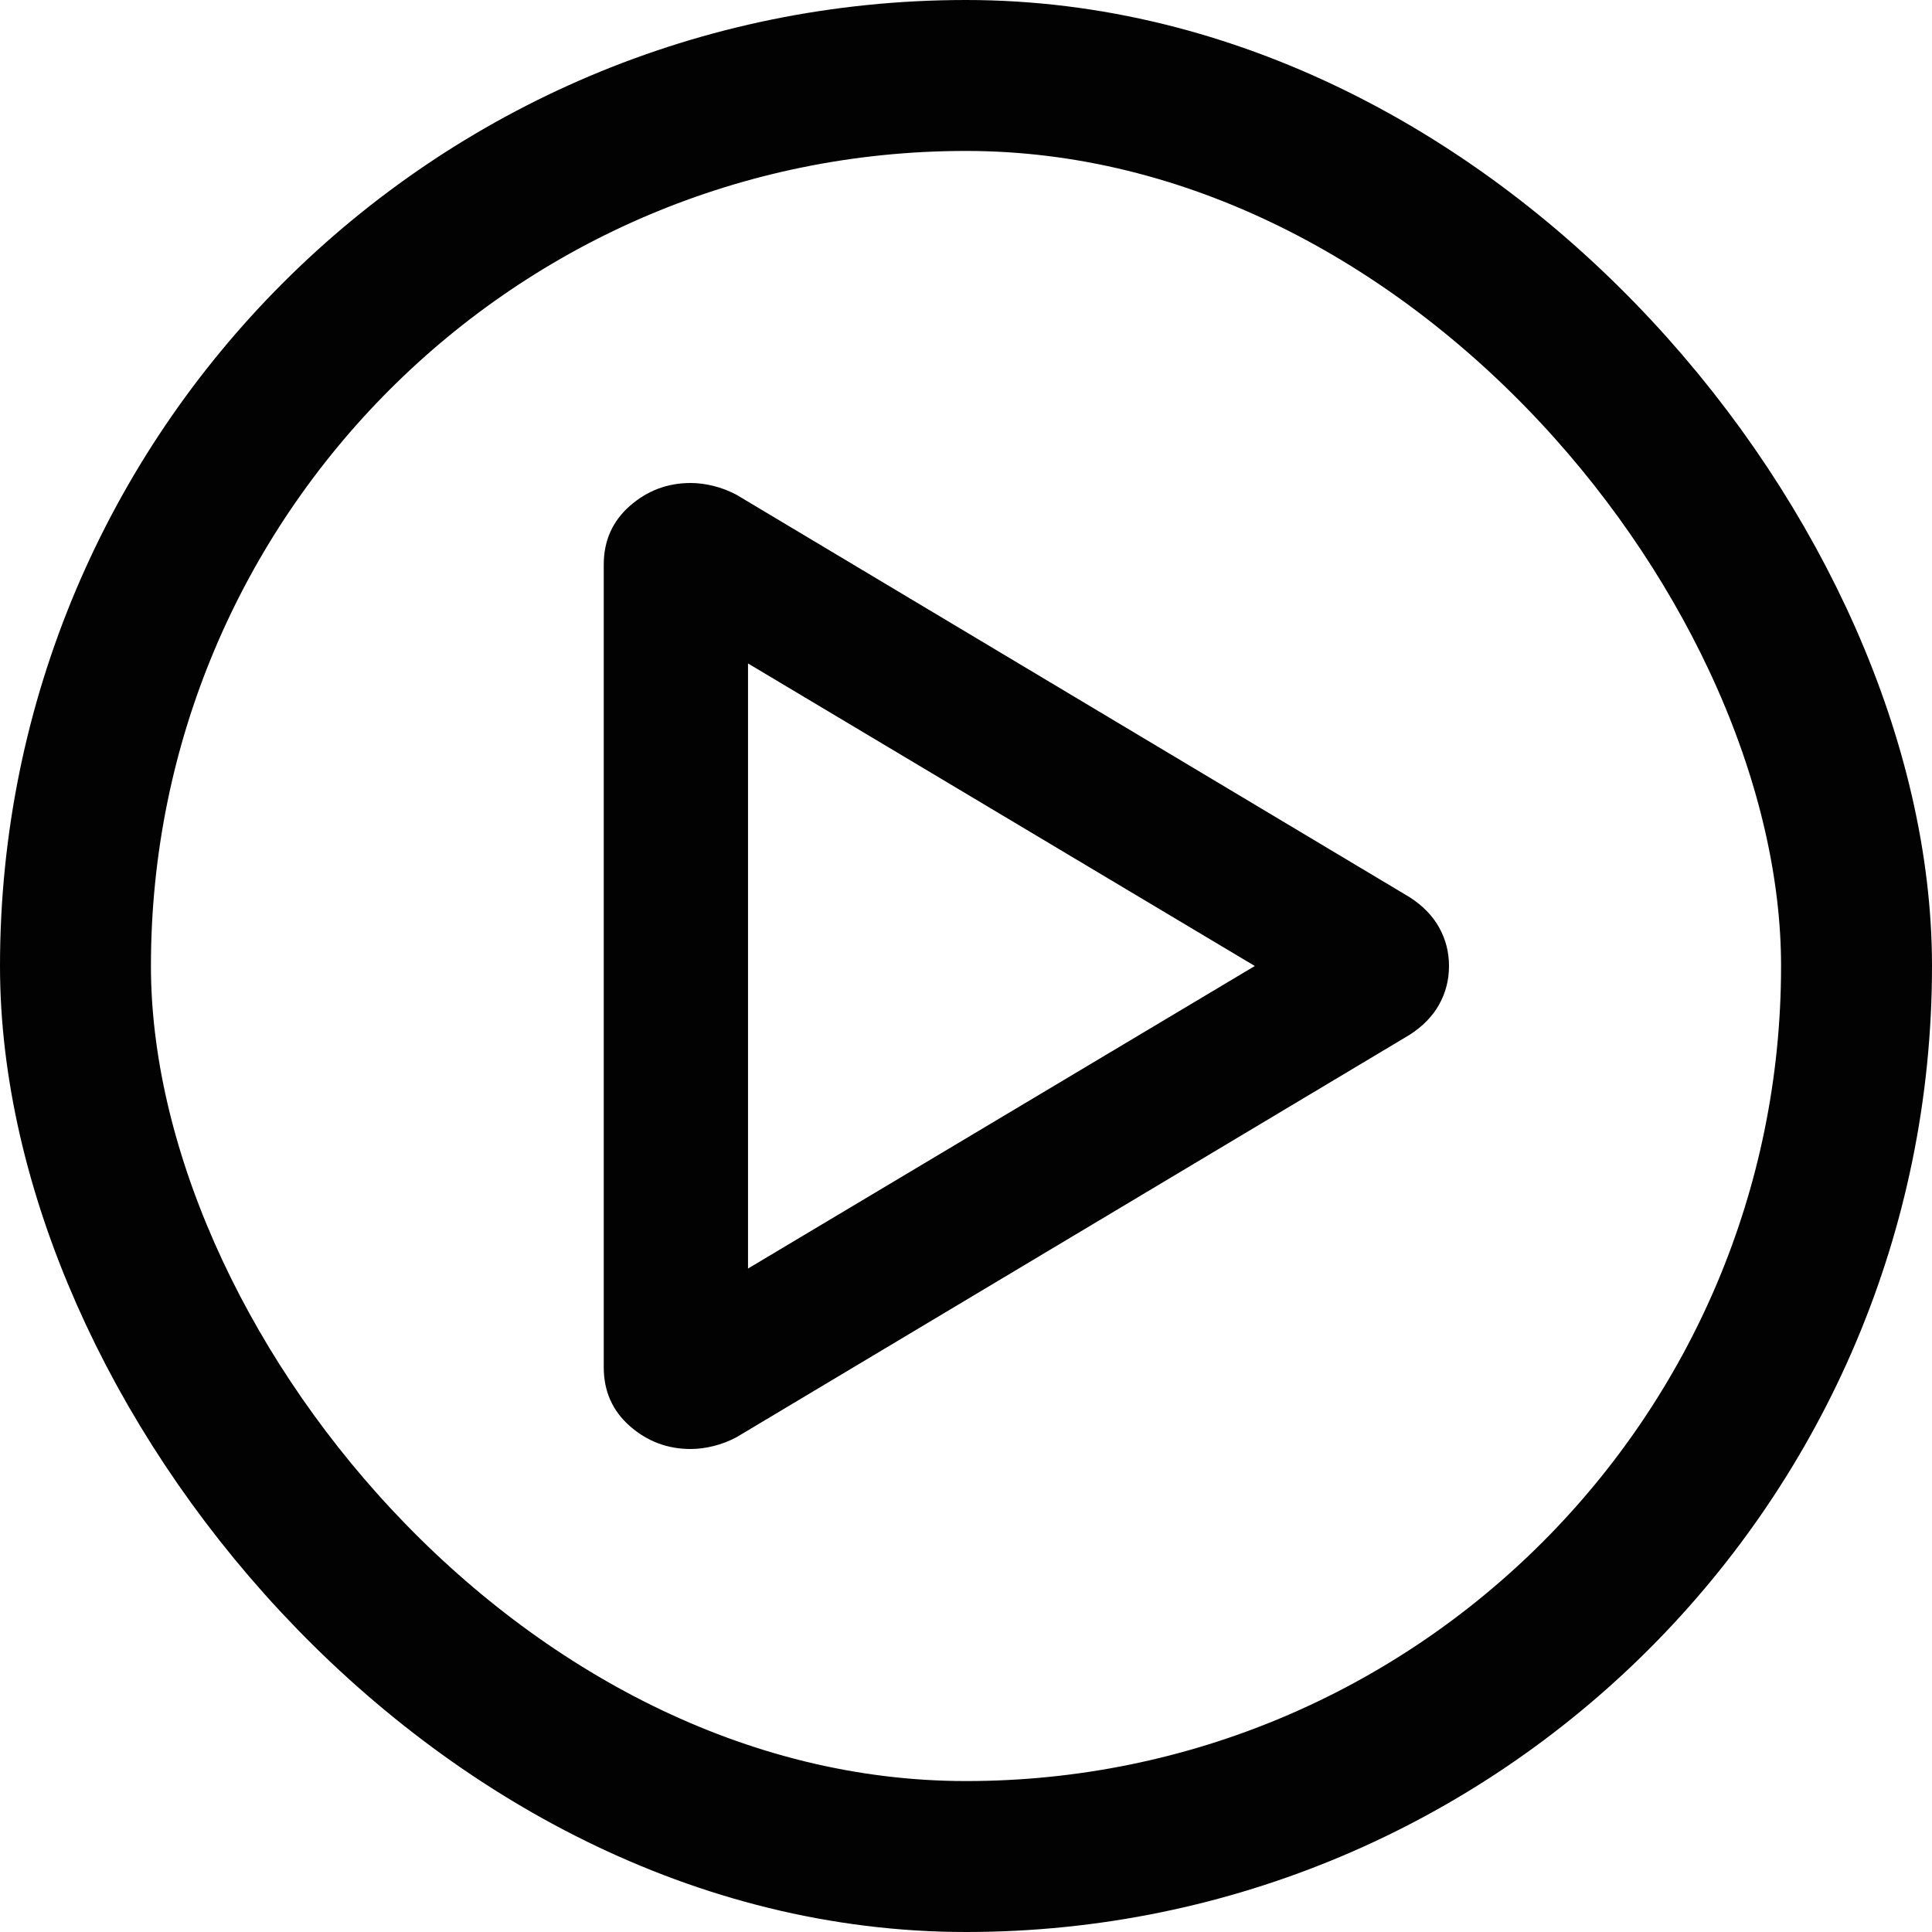 <svg width="64" height="64" viewBox="0 0 64 64" fill="none" xmlns="http://www.w3.org/2000/svg">
<rect x="2.5" y="2.5" width="59" height="59" rx="29.5" stroke="#020202" stroke-width="5"/>
<path d="M20 45.296V18.704C20 17.914 20.288 17.266 20.864 16.759C21.44 16.253 22.112 16 22.88 16C23.125 16 23.378 16.033 23.639 16.098C23.901 16.163 24.154 16.261 24.399 16.391L46.688 29.716C47.126 29.996 47.454 30.332 47.672 30.723C47.891 31.114 48 31.54 48 32C48 32.46 47.891 32.886 47.672 33.278C47.454 33.668 47.126 34.004 46.688 34.284L24.399 47.609C24.154 47.739 23.901 47.837 23.639 47.902C23.378 47.967 23.125 48 22.88 48C22.112 48 21.44 47.747 20.864 47.241C20.288 46.734 20 46.086 20 45.296ZM24.779 42.022L41.567 32L24.779 21.978V42.022Z" fill="#020202"/>
</svg>
